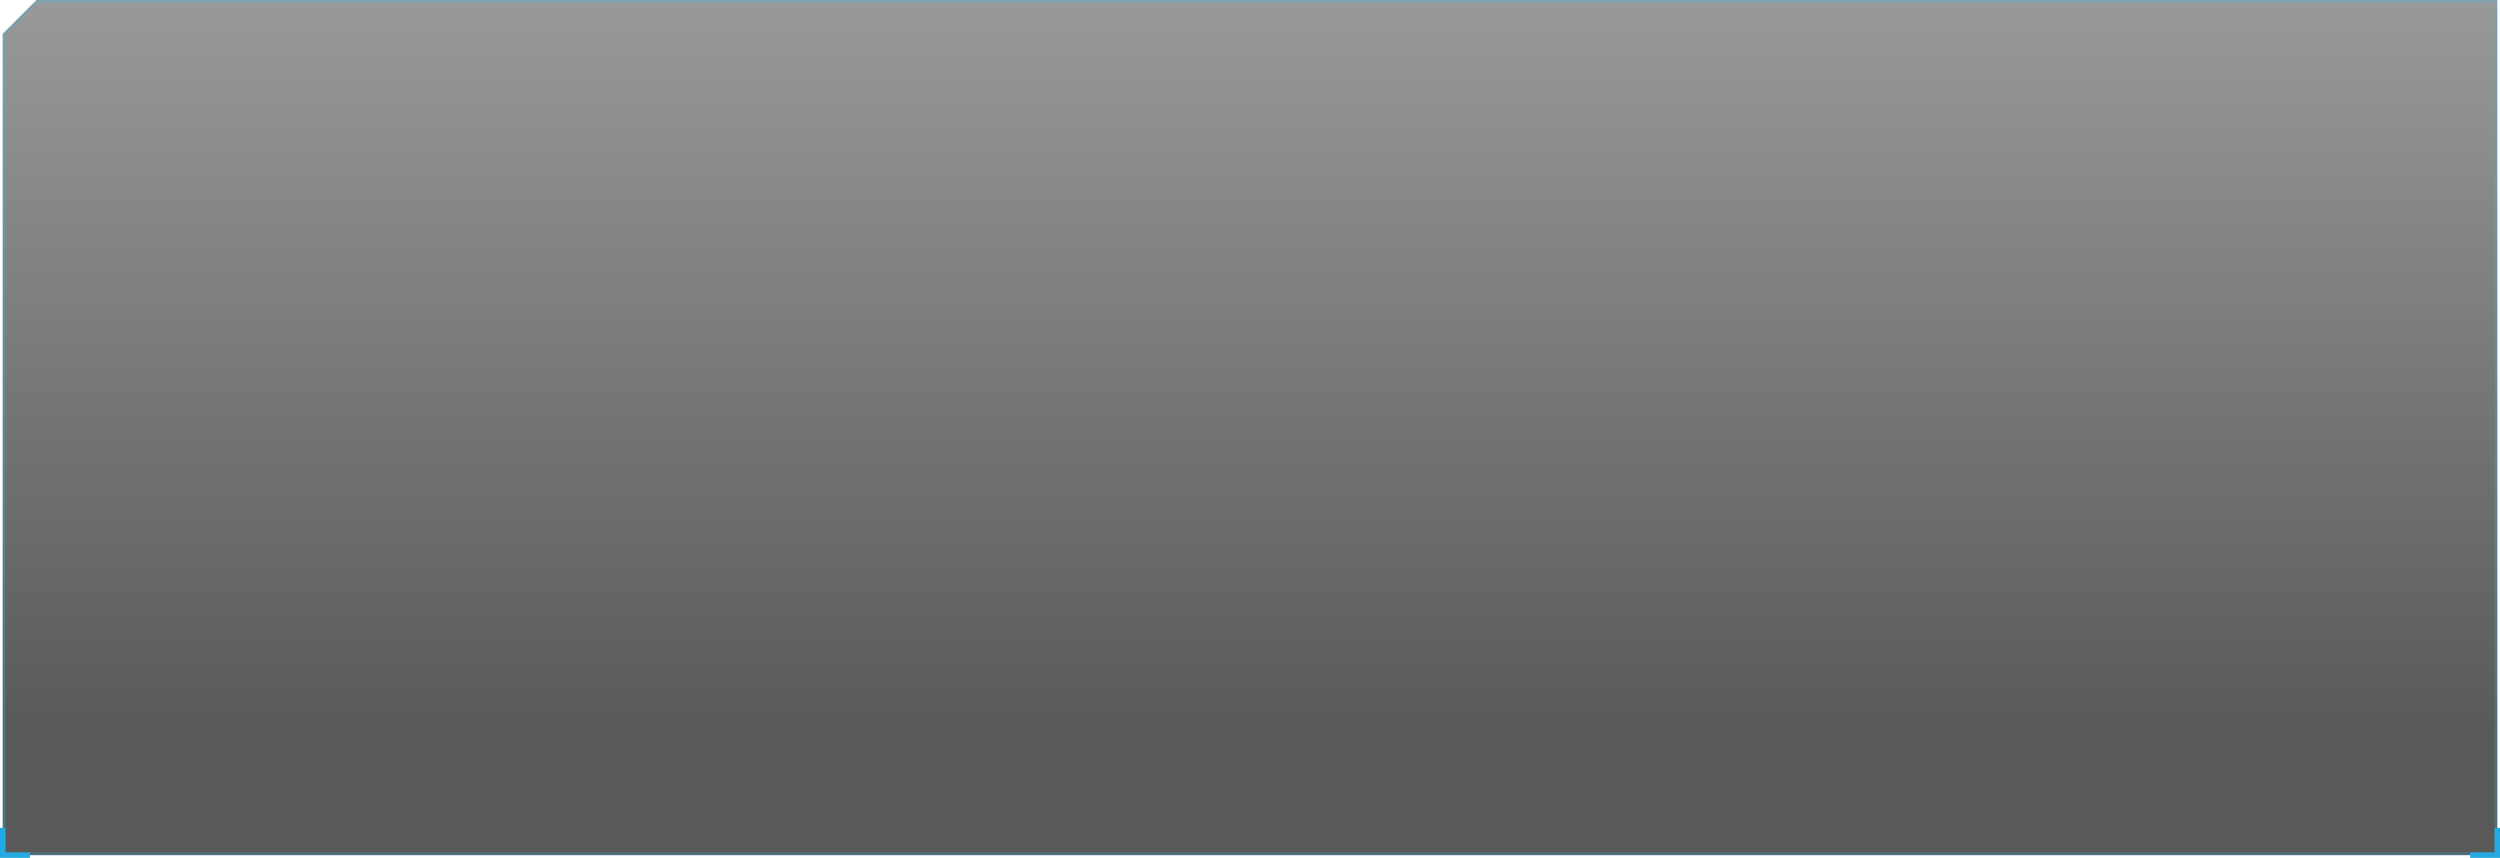 <svg width="918" height="315" viewBox="0 0 918 315" fill="none" xmlns="http://www.w3.org/2000/svg">
<mask id="path-1-inside-1_331_1808" fill="white">
<path fill-rule="evenodd" clip-rule="evenodd" d="M1 12.426V314H917V0H13.426L1 12.426Z"/>
</mask>
<g filter="url(#filter0_i_331_1808)">
<path fill-rule="evenodd" clip-rule="evenodd" d="M1 12.426V314H917V0H13.426L1 12.426Z" fill="url(#paint0_linear_331_1808)"/>
</g>
<path d="M1 314H0V315H1V314ZM1 12.426L0.293 11.719L0 12.012V12.426H1ZM917 314V315H918V314H917ZM917 0H918V-1H917V0ZM13.426 0V-1H13.012L12.719 -0.707L13.426 0ZM2 314V12.426H0V314H2ZM917 313H1V315H917V313ZM916 0V314H918V0H916ZM13.426 1H917V-1H13.426V1ZM12.719 -0.707L0.293 11.719L1.707 13.133L14.133 0.707L12.719 -0.707Z" fill="#32BDF9" fill-opacity="0.25" mask="url(#path-1-inside-1_331_1808)"/>
<path d="M1 304V314H11" stroke="#24A9E2" stroke-width="2"/>
<path d="M907 314L917 314L917 304" stroke="#24A9E2" stroke-width="2"/>
<defs>
<filter id="filter0_i_331_1808" x="1" y="0" width="916" height="314" filterUnits="userSpaceOnUse" color-interpolation-filters="sRGB">
<feFlood flood-opacity="0" result="BackgroundImageFix"/>
<feBlend mode="normal" in="SourceGraphic" in2="BackgroundImageFix" result="shape"/>
<feColorMatrix in="SourceAlpha" type="matrix" values="0 0 0 0 0 0 0 0 0 0 0 0 0 0 0 0 0 0 127 0" result="hardAlpha"/>
<feOffset/>
<feGaussianBlur stdDeviation="4"/>
<feComposite in2="hardAlpha" operator="arithmetic" k2="-1" k3="1"/>
<feColorMatrix type="matrix" values="0 0 0 0 0 0 0 0 0 0.76 0 0 0 0 1 0 0 0 0.3 0"/>
<feBlend mode="normal" in2="shape" result="effect1_innerShadow_331_1808"/>
</filter>
<linearGradient id="paint0_linear_331_1808" x1="459" y1="0" x2="459" y2="314" gradientUnits="userSpaceOnUse">
<stop stop-opacity="0.4"/>
<stop offset="0.854" stop-opacity="0.65"/>
</linearGradient>
</defs>
</svg>
